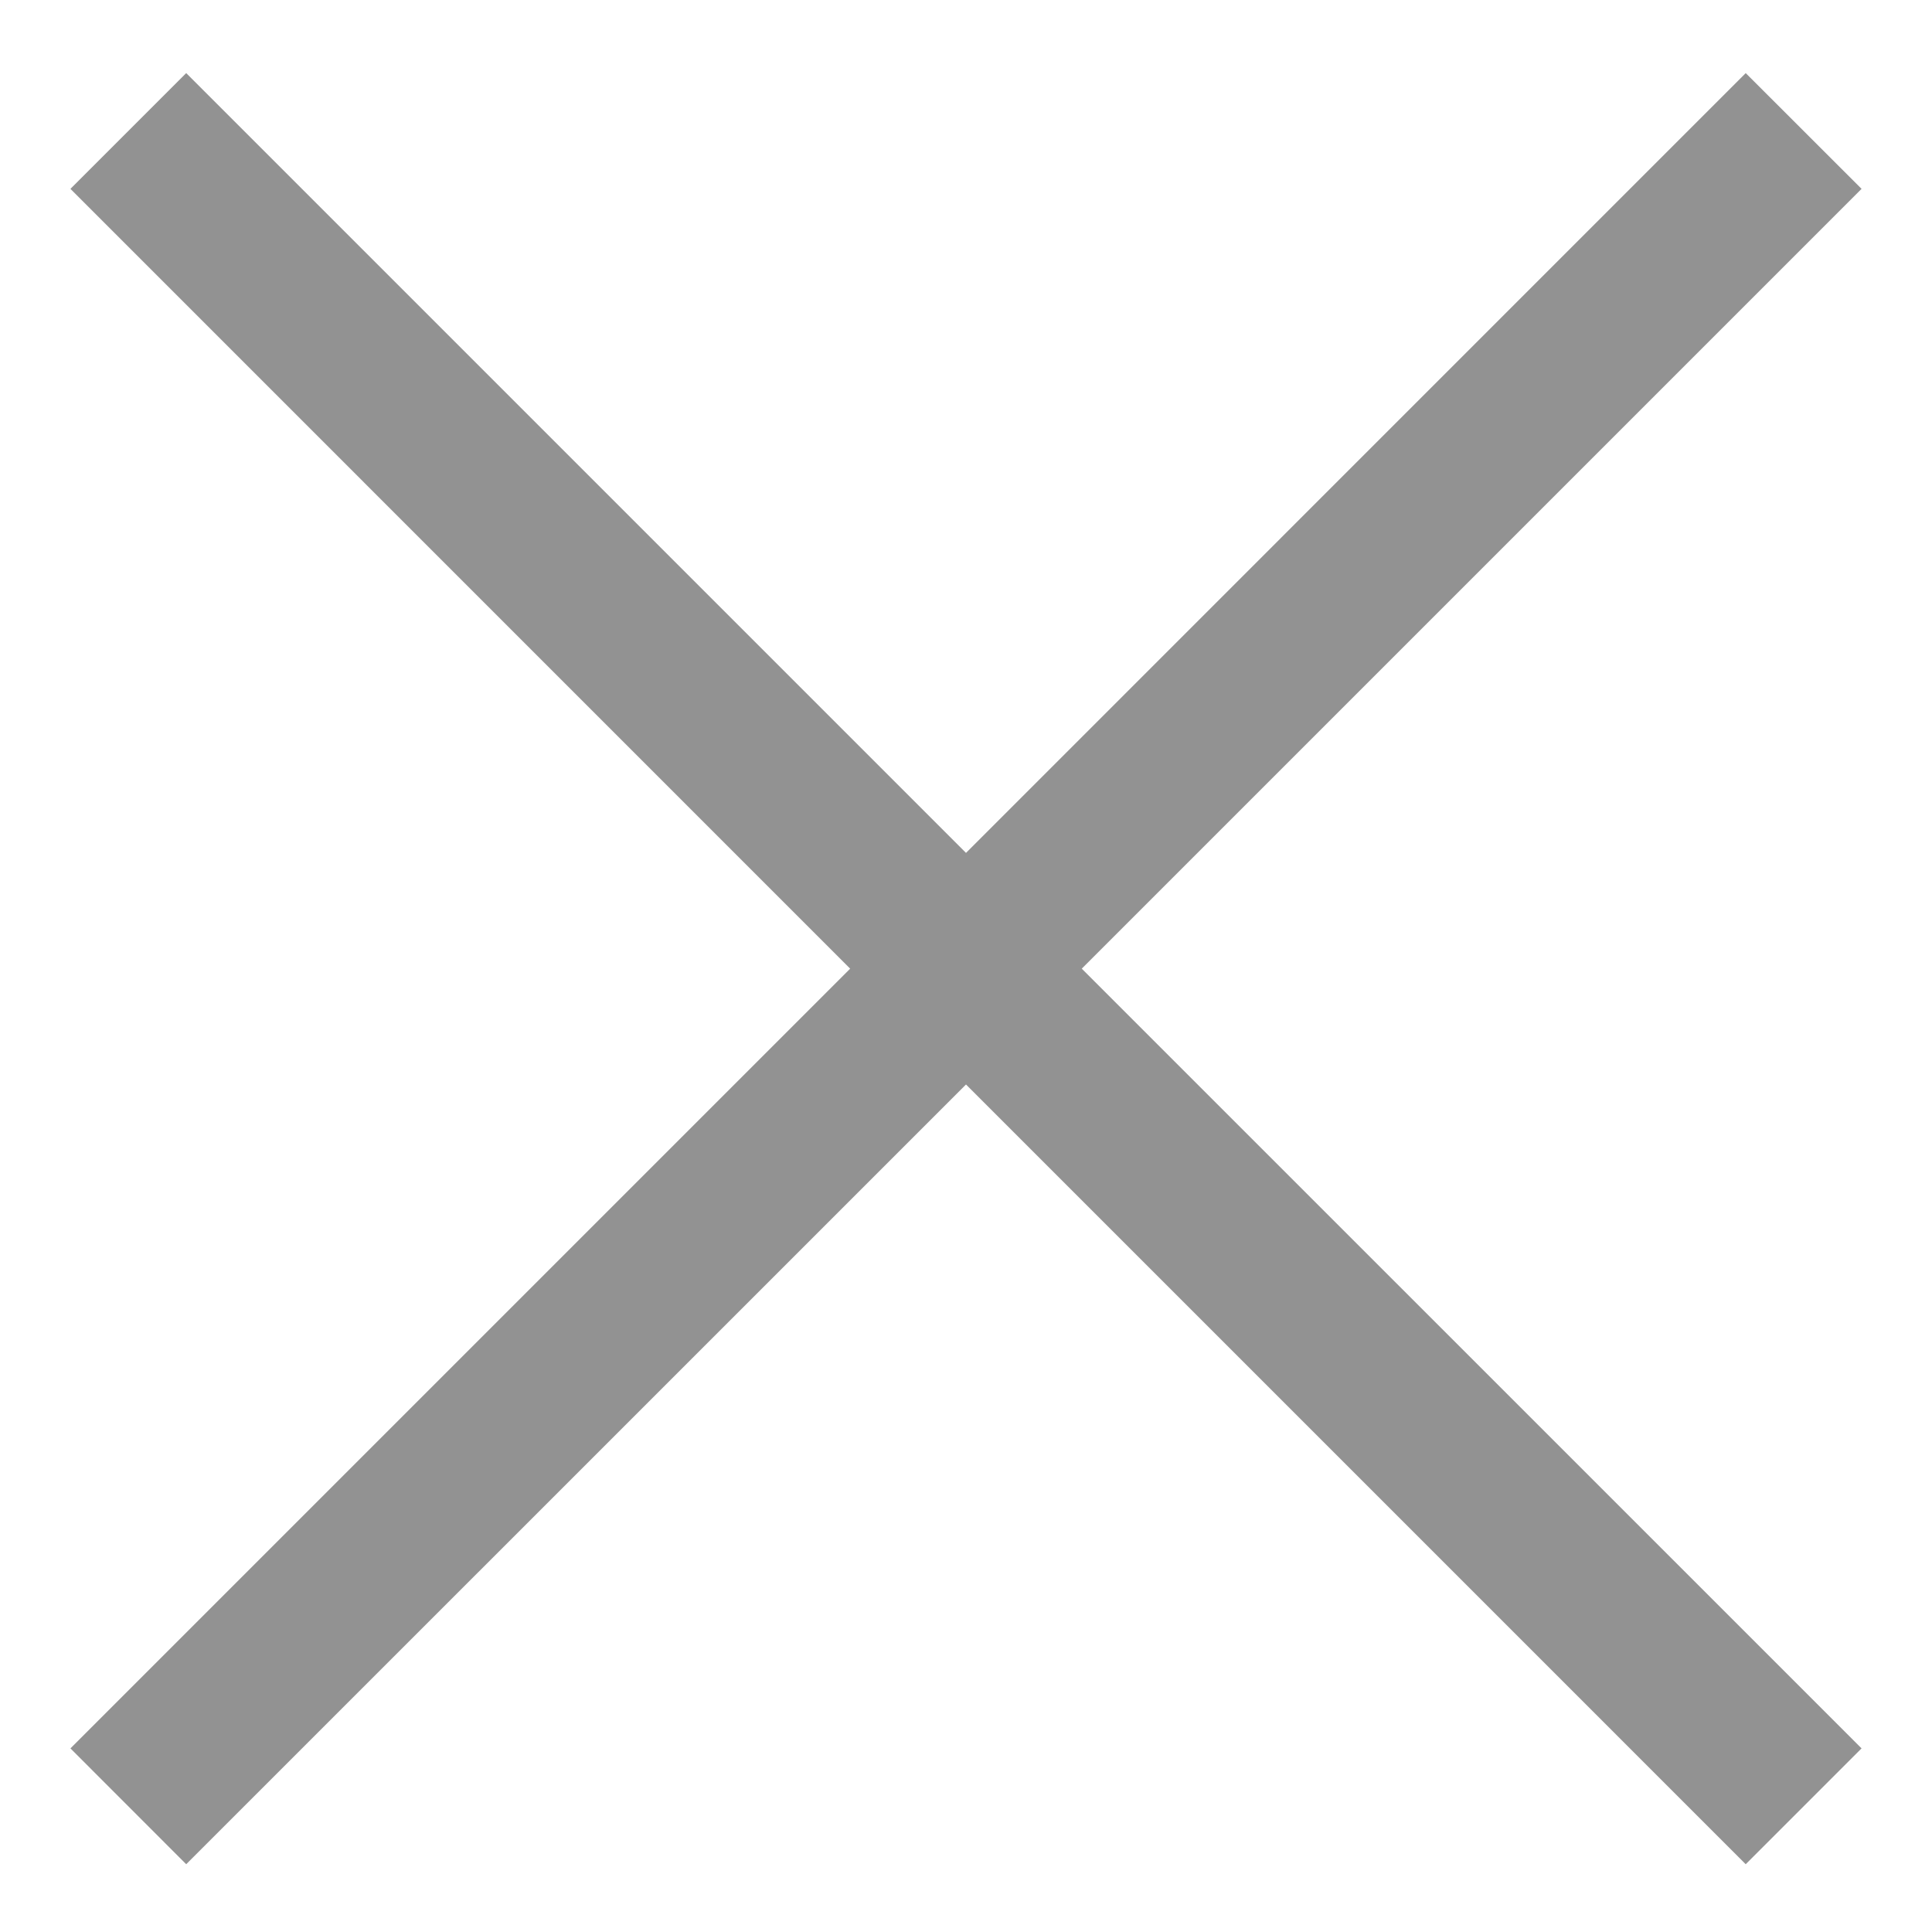 <?xml version="1.0" encoding="utf-8"?>
<!-- Generator: Adobe Illustrator 17.0.0, SVG Export Plug-In . SVG Version: 6.00 Build 0)  -->
<!DOCTYPE svg PUBLIC "-//W3C//DTD SVG 1.1//EN" "http://www.w3.org/Graphics/SVG/1.1/DTD/svg11.dtd">
<svg version="1.1" id="Layer_1" xmlns="http://www.w3.org/2000/svg" xmlns:xlink="http://www.w3.org/1999/xlink" x="0px" y="0px"
	 width="24px" height="24px" viewBox="0 0 24 24" enable-background="new 0 0 24 24" xml:space="preserve">
<polygon fill="#929292" points="23.125,2.346 21.686,0.908 12,10.595 2.313,0.908 0.875,2.346 10.561,12.033 0.875,21.719 
	2.313,23.158 12,13.472 21.686,23.158 23.125,21.719 13.438,12.033 "/>
</svg>
